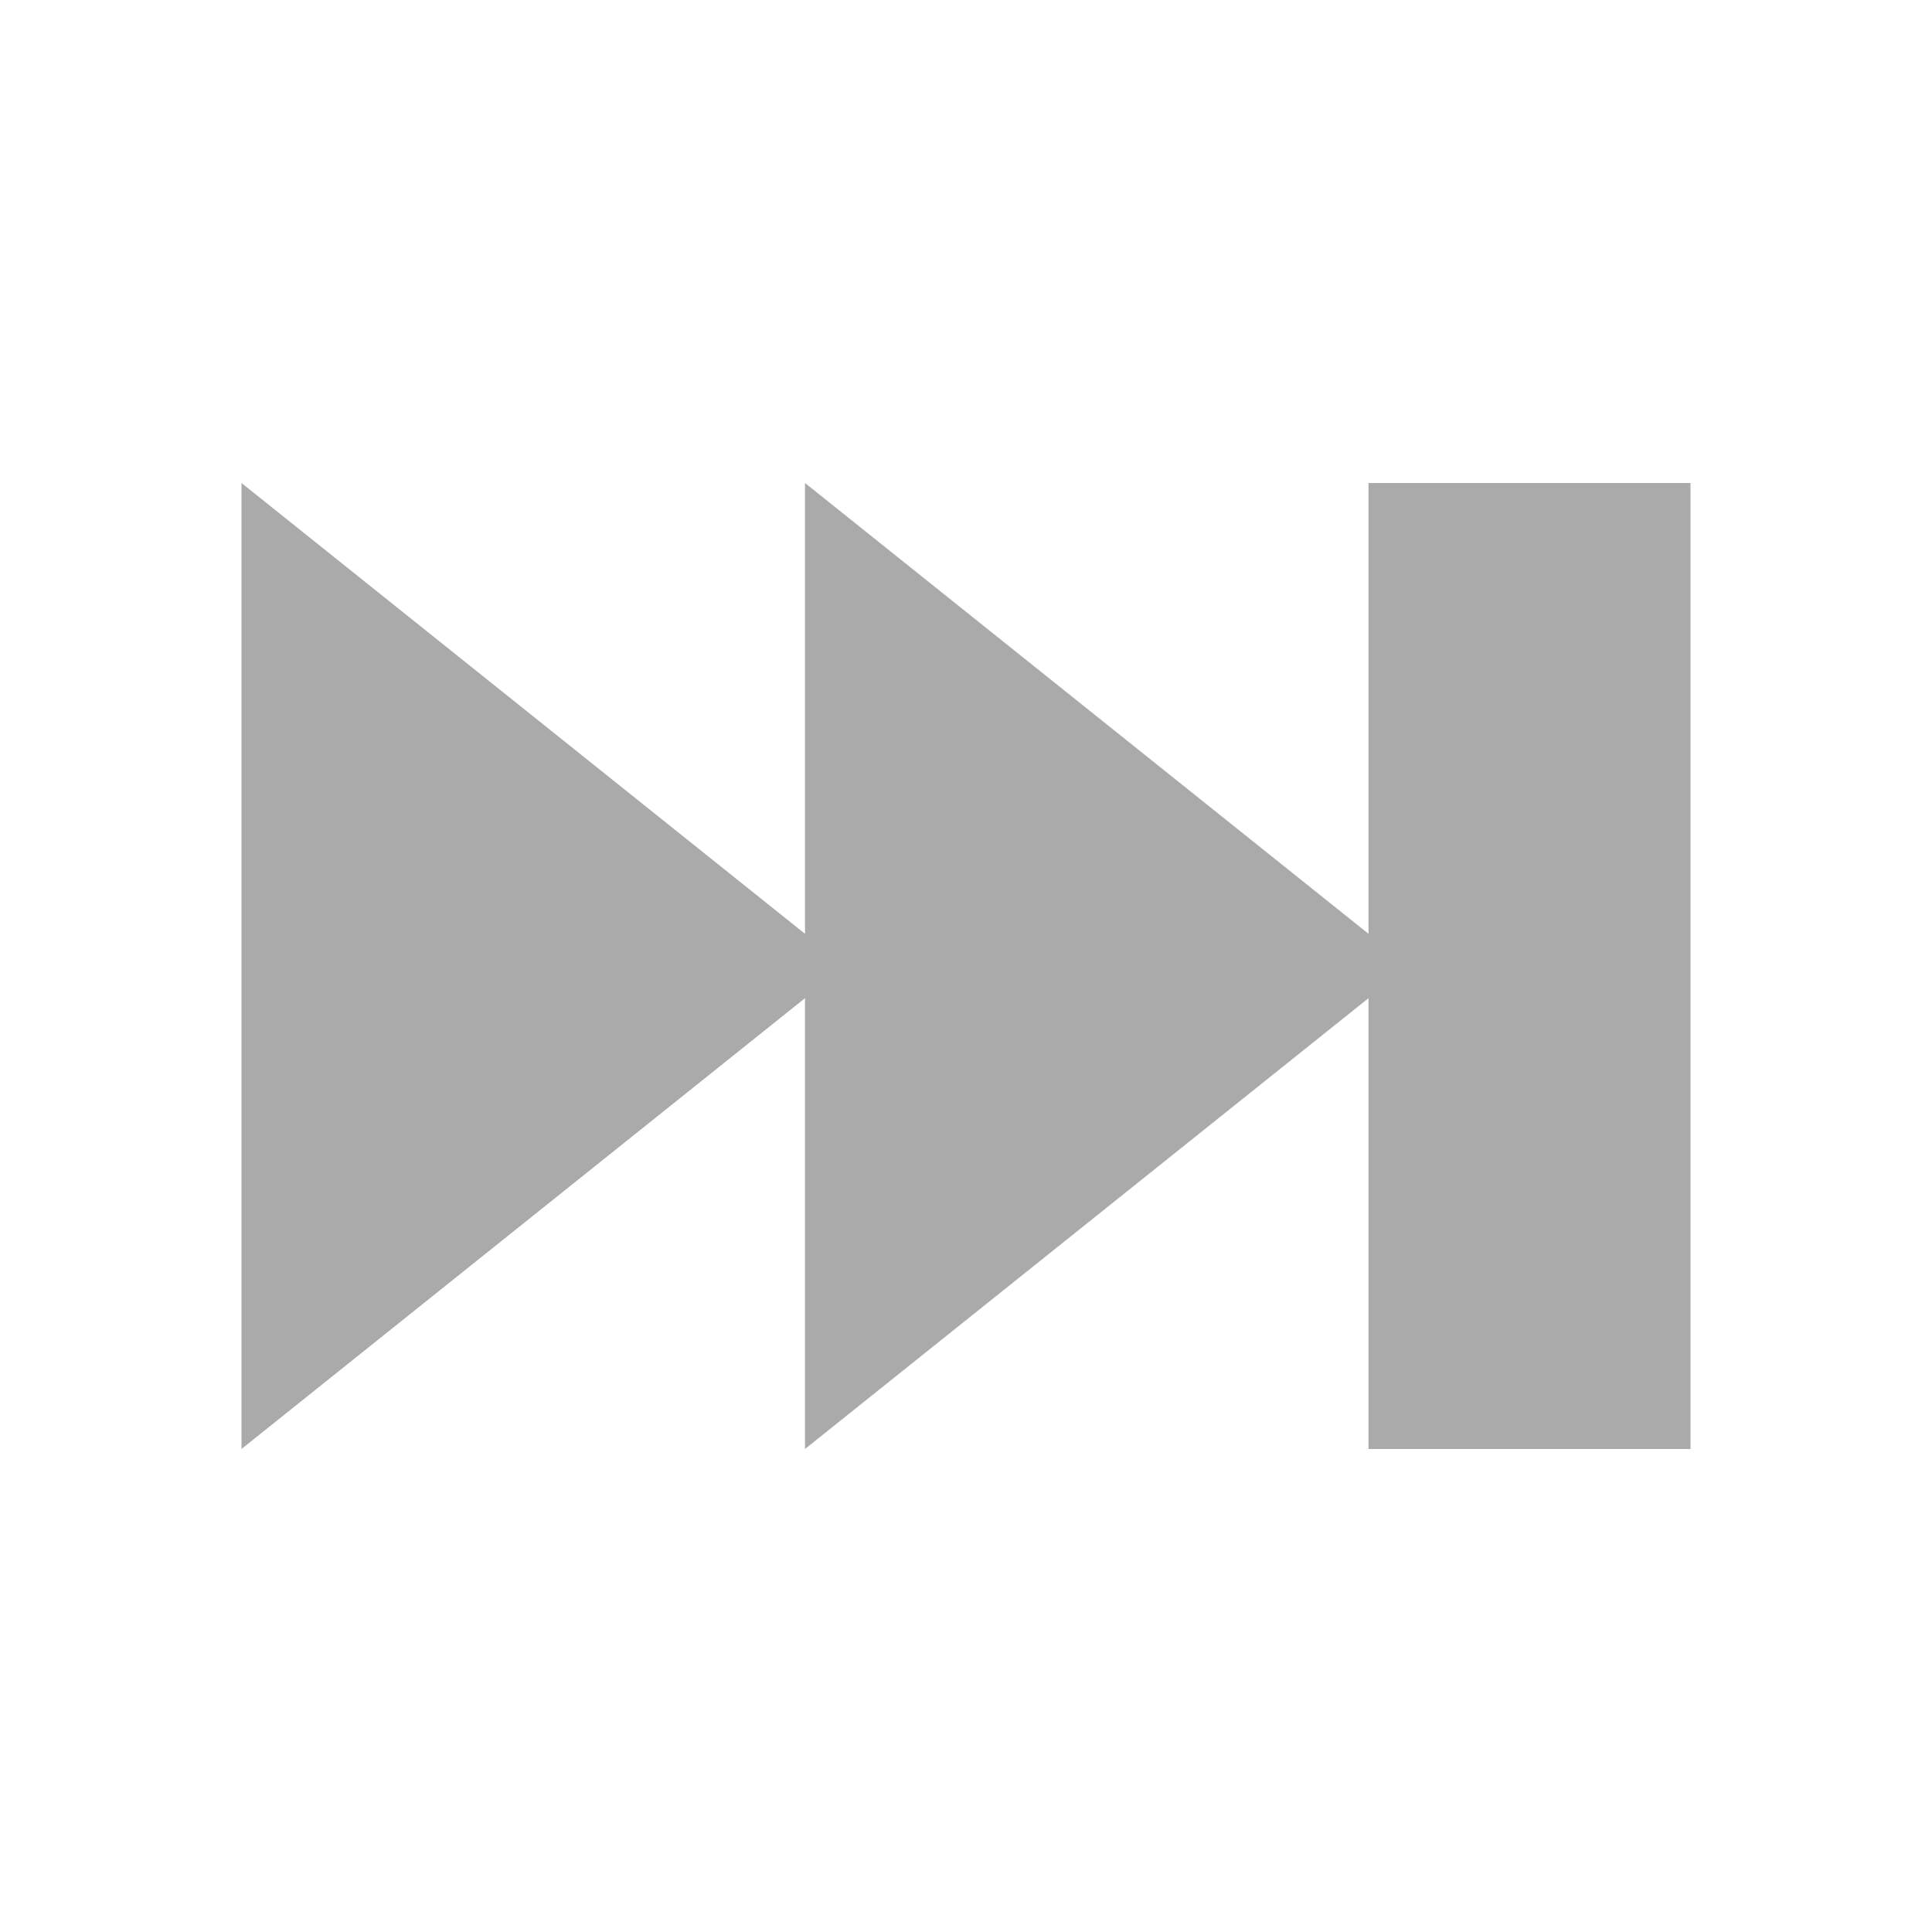 <?xml version="1.0" encoding="UTF-8" standalone="no"?>
<!-- Created with Inkscape (http://www.inkscape.org/) -->

<svg
   xmlns:dc="http://purl.org/dc/elements/1.1/"
   xmlns:cc="http://creativecommons.org/ns#"
   xmlns:rdf="http://www.w3.org/1999/02/22-rdf-syntax-ns#"
   xmlns:svg="http://www.w3.org/2000/svg"
   xmlns="http://www.w3.org/2000/svg"
   xmlns:sodipodi="http://sodipodi.sourceforge.net/DTD/sodipodi-0.dtd"
   xmlns:inkscape="http://www.inkscape.org/namespaces/inkscape"
   width="48"
   height="48"
   viewBox="0 0 48 48"
   id="svg2"
   version="1.1"
   inkscape:version="0.92.2 (5c3e80d, 2017-08-06)"
   sodipodi:docname="next.svg">
  <defs
     id="defs8" />
  <sodipodi:namedview
     pagecolor="#ffffff"
     bordercolor="#666666"
     borderopacity="1"
     objecttolerance="10"
     gridtolerance="10"
     guidetolerance="10"
     inkscape:pageopacity="0"
     inkscape:pageshadow="2"
     inkscape:window-width="956"
     inkscape:window-height="1021"
     id="namedview6"
     showgrid="false"
     inkscape:zoom="3.4766083"
     inkscape:cx="36.585153"
     inkscape:cy="82.330474"
     inkscape:window-x="2560"
     inkscape:window-y="30"
     inkscape:window-maximized="0"
     inkscape:current-layer="layer1"
     showguides="true"
     inkscape:guide-bbox="true">
    <sodipodi:guide
       position="0,24.018"
       orientation="1,0"
       id="guide2390"
       inkscape:locked="false" />
    <sodipodi:guide
       position="23.593,0"
       orientation="0,1"
       id="guide2392"
       inkscape:locked="false" />
  </sodipodi:namedview>
  <g
     inkscape:label="Master"
     inkscape:groupmode="layer"
     id="layer1"
     transform="translate(-384,-1004.362)"
     style="display:inline">
    <g
       id="g7021"
       style="display:inline;fill:#aaaaaa;fill-opacity:1"
       inkscape:export-xdpi="90"
       inkscape:export-ydpi="90"
       transform="matrix(-1,0,0,1,624,528)">
      <path
         inkscape:connector-curvature="0"
         id="path7023"
         d="m 234,512.362 v -24 l -15,12 z"
         style="opacity:1;fill:#aaaaaa;fill-opacity:1;fill-rule:evenodd;stroke:none;stroke-width:1px;stroke-linecap:butt;stroke-linejoin:miter;stroke-opacity:1"
         sodipodi:nodetypes="cccc" />
      <path
         sodipodi:nodetypes="cccc"
         style="opacity:1;fill:#aaaaaa;fill-opacity:1;fill-rule:evenodd;stroke:none;stroke-width:1px;stroke-linecap:butt;stroke-linejoin:miter;stroke-opacity:1"
         d="m 220,512.362 v -24 l -15,12 z"
         id="path7025"
         inkscape:connector-curvature="0" />
      <rect
         ry="0"
         y="488.362"
         x="198"
         height="24"
         width="8"
         id="rect7027"
         style="color:#000000;display:inline;overflow:visible;visibility:visible;opacity:1;fill:#aaaaaa;fill-opacity:1;fill-rule:nonzero;stroke:none;stroke-width:1;stroke-linecap:round;stroke-linejoin:round;stroke-miterlimit:4;stroke-dasharray:none;stroke-dashoffset:0;stroke-opacity:1;marker:none;enable-background:accumulate" />
    </g>
  </g>
</svg>
